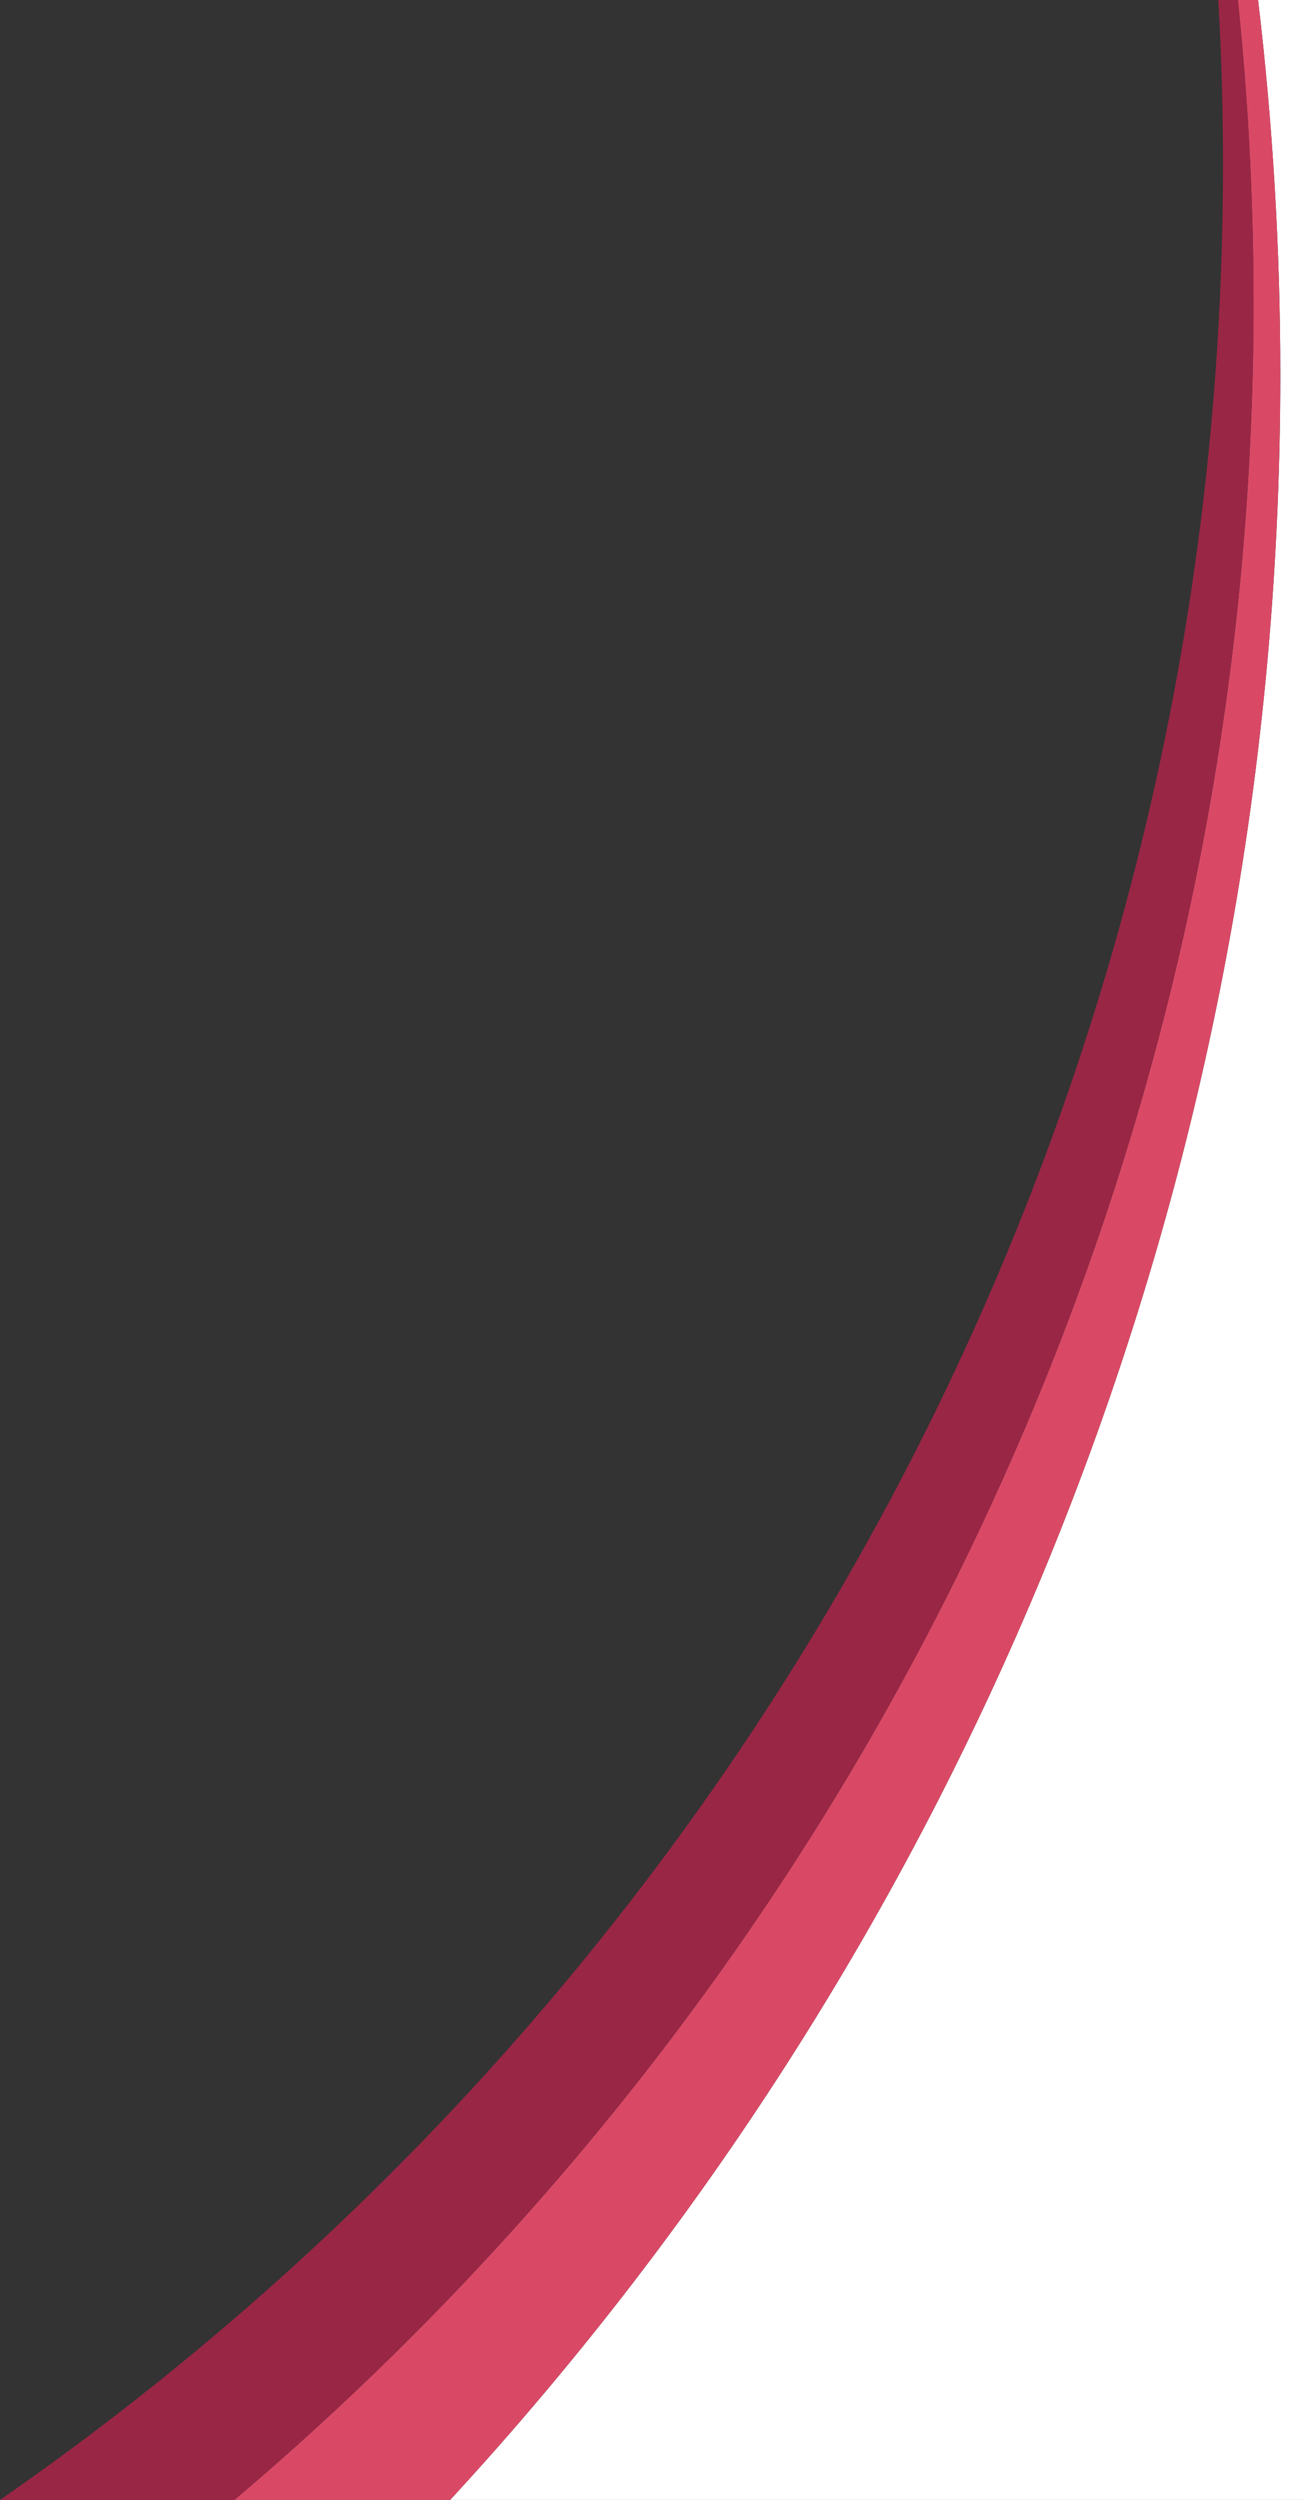 <?xml version="1.0" encoding="UTF-8"?><svg id="a" xmlns="http://www.w3.org/2000/svg" viewBox="0 0 170.53 327"><rect x="0" y="0" width="170.53" height="327" fill="#333333" stroke="none"/><path d="m58.91,327h111.62V0h-5.88c1.91,16.07,2.91,32.42,2.91,49,0,107.28-41.21,204.93-108.65,278Z" style="fill:#fff;"/><path d="m164.06,39.5c0,115.27-51.8,218.44-133.39,287.5h28.24c67.44-73.07,108.65-170.72,108.65-278,0-16.58-.99-32.93-2.91-49h-2.65c1.35,12.98,2.05,26.16,2.05,39.5Z" style="fill:#d94965;"/><path d="m164.06,39.5c0-13.34-.7-26.52-2.05-39.5h-2.57c.41,7.12.62,14.28.62,21.5,0,126.61-63.34,238.43-160.06,305.5h30.67C112.26,257.94,164.06,154.77,164.06,39.5Z" style="fill:#992645;"/></svg>
